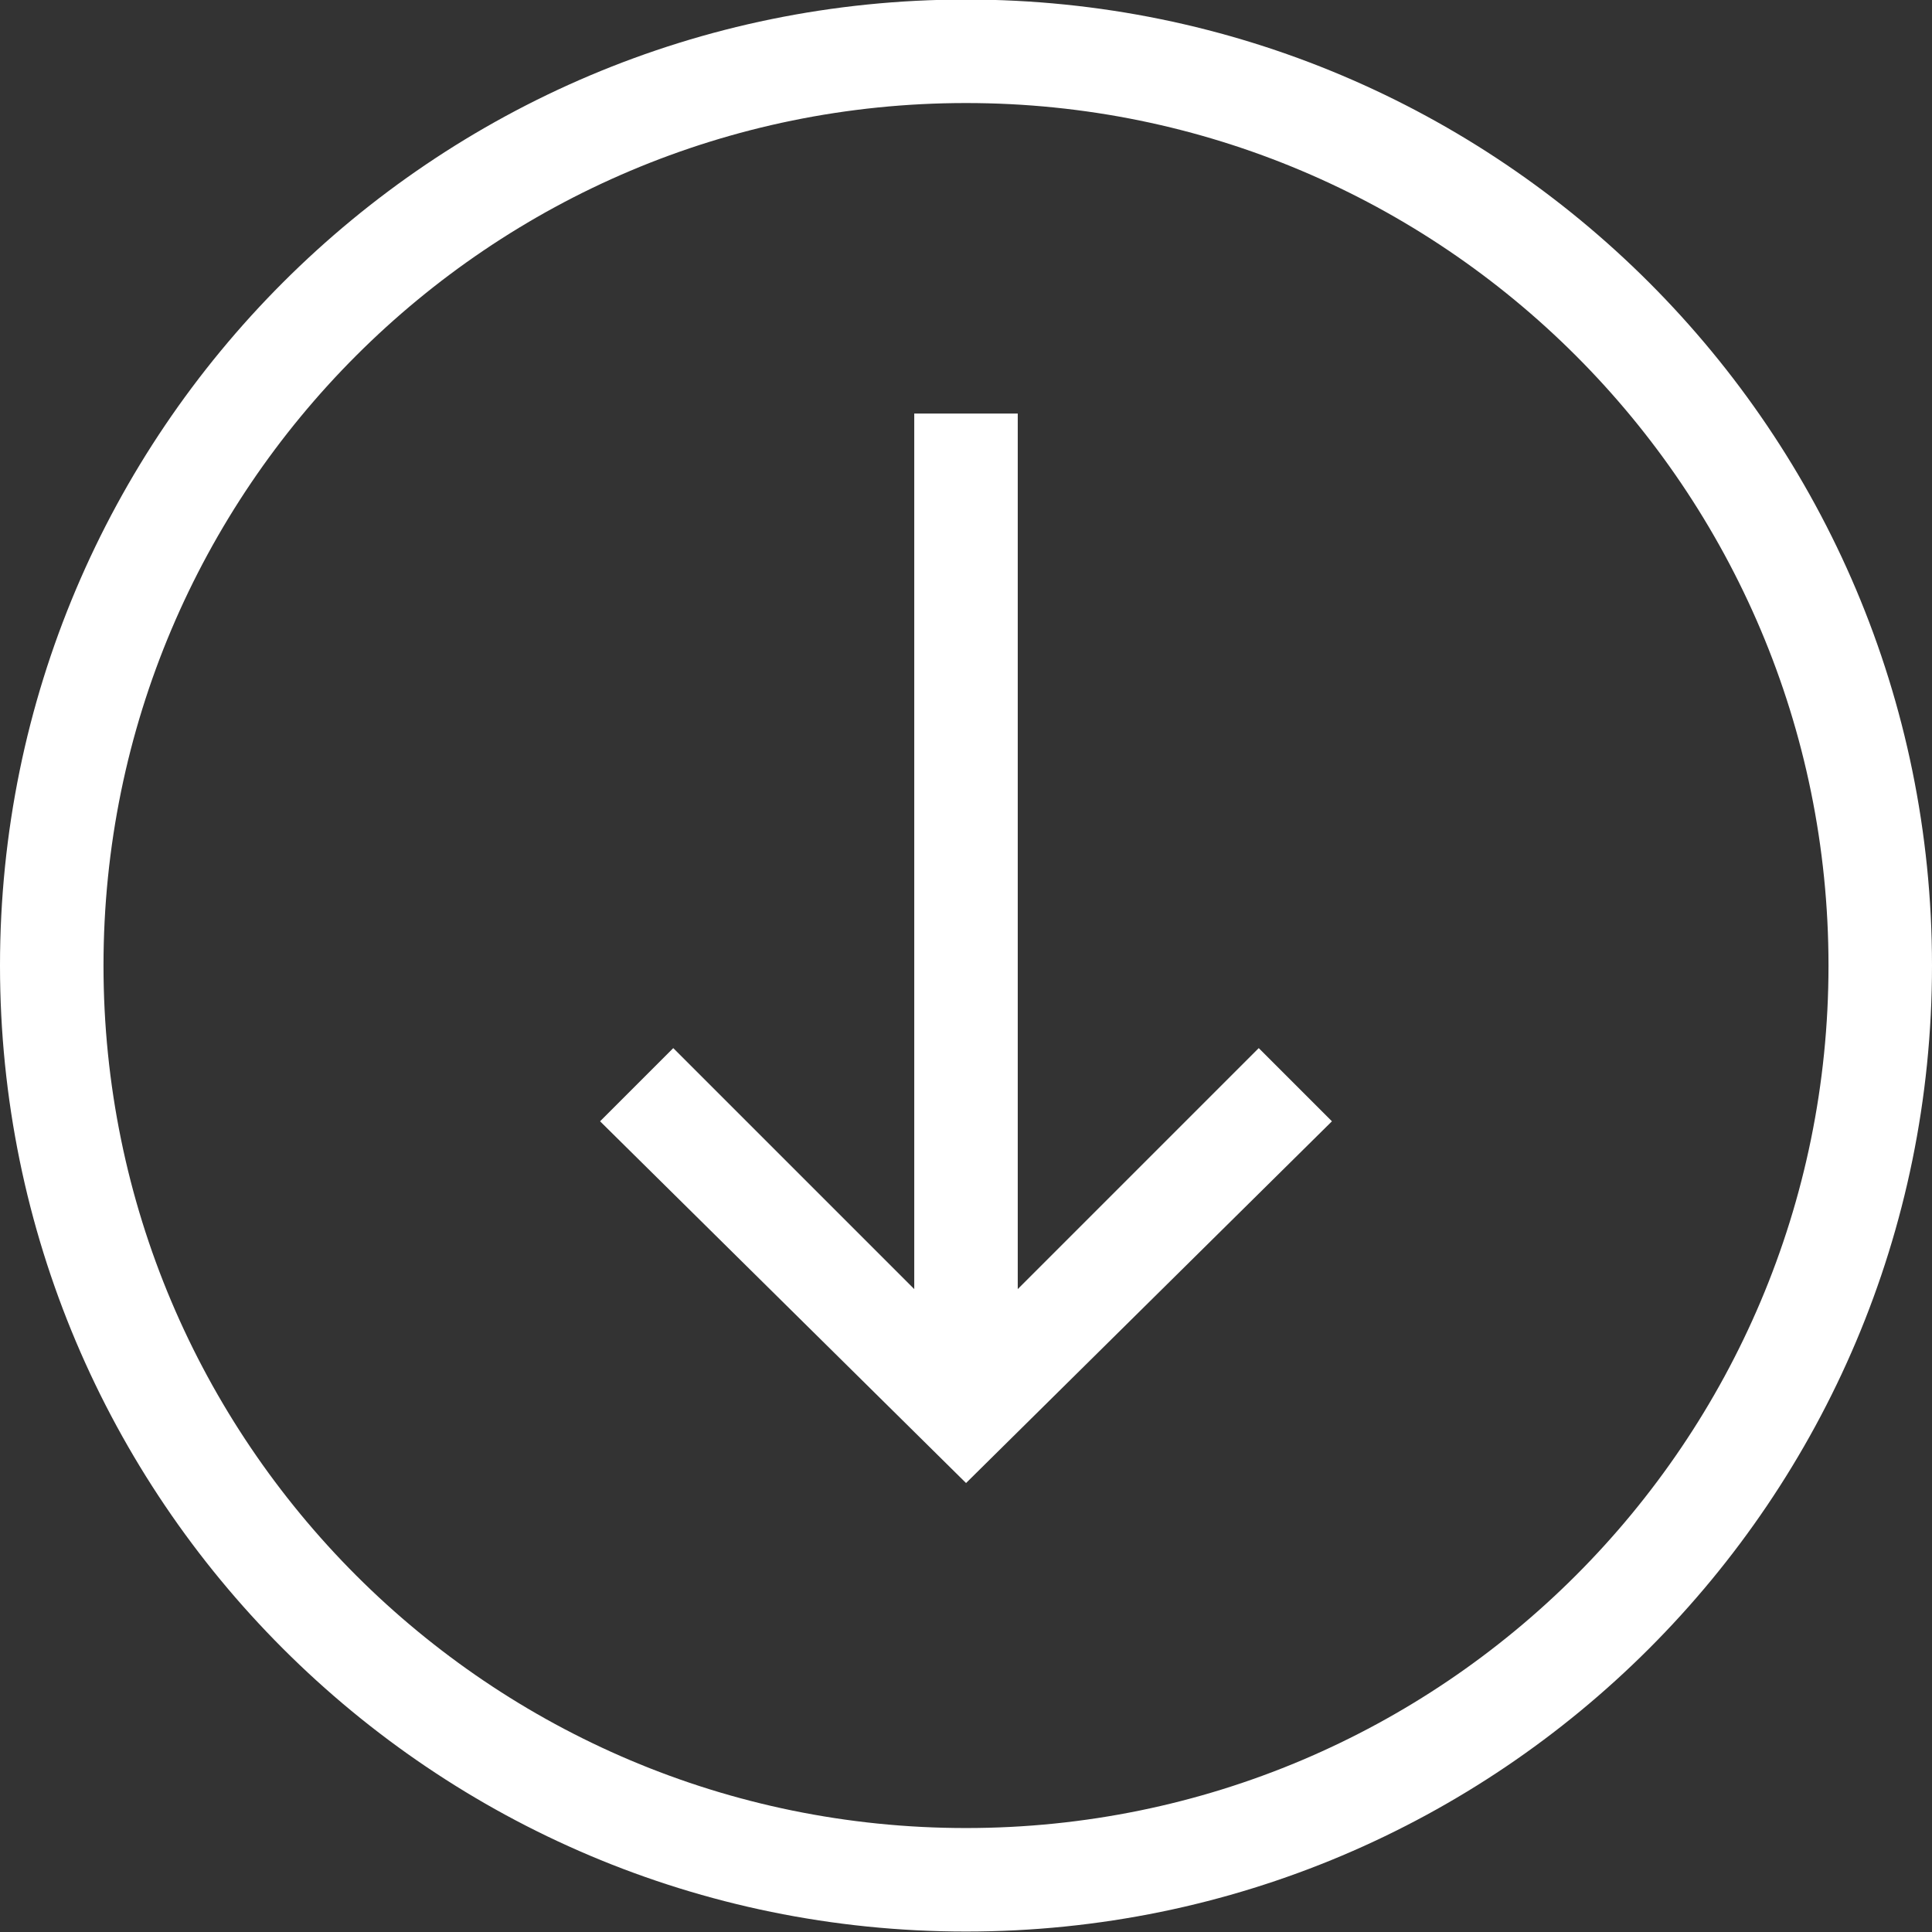 <svg width="42" height="42" viewBox="0 0.01 42 42" fill="none" xmlns="http://www.w3.org/2000/svg">
<rect x="0" y="0.01" width="42" height="42" fill="#333333" stroke="none"/>
<path fill-rule="evenodd" clip-rule="evenodd" d="M21.001 32.25L13.045 24.386L14.636 22.795L19.875 28.034L19.875 9L22.125 9L22.125 28.034L27.364 22.795L28.955 24.386L21.001 32.25Z" fill="white"/>
<path fill-rule="evenodd" clip-rule="evenodd" d="M21 2.25C10.645 2.25 2.25 10.645 2.25 21C2.25 31.355 10.645 39.75 21 39.75C31.355 39.75 39.75 31.355 39.75 21C39.75 10.645 31.355 2.25 21 2.25ZM21 -1.83588e-06C9.402 -2.84981e-06 2.84981e-06 9.402 1.83588e-06 21C8.21951e-07 32.598 9.402 42 21 42C32.598 42 42 32.598 42 21C42 9.402 32.598 -8.21951e-07 21 -1.83588e-06Z" fill="white"/>
</svg>
